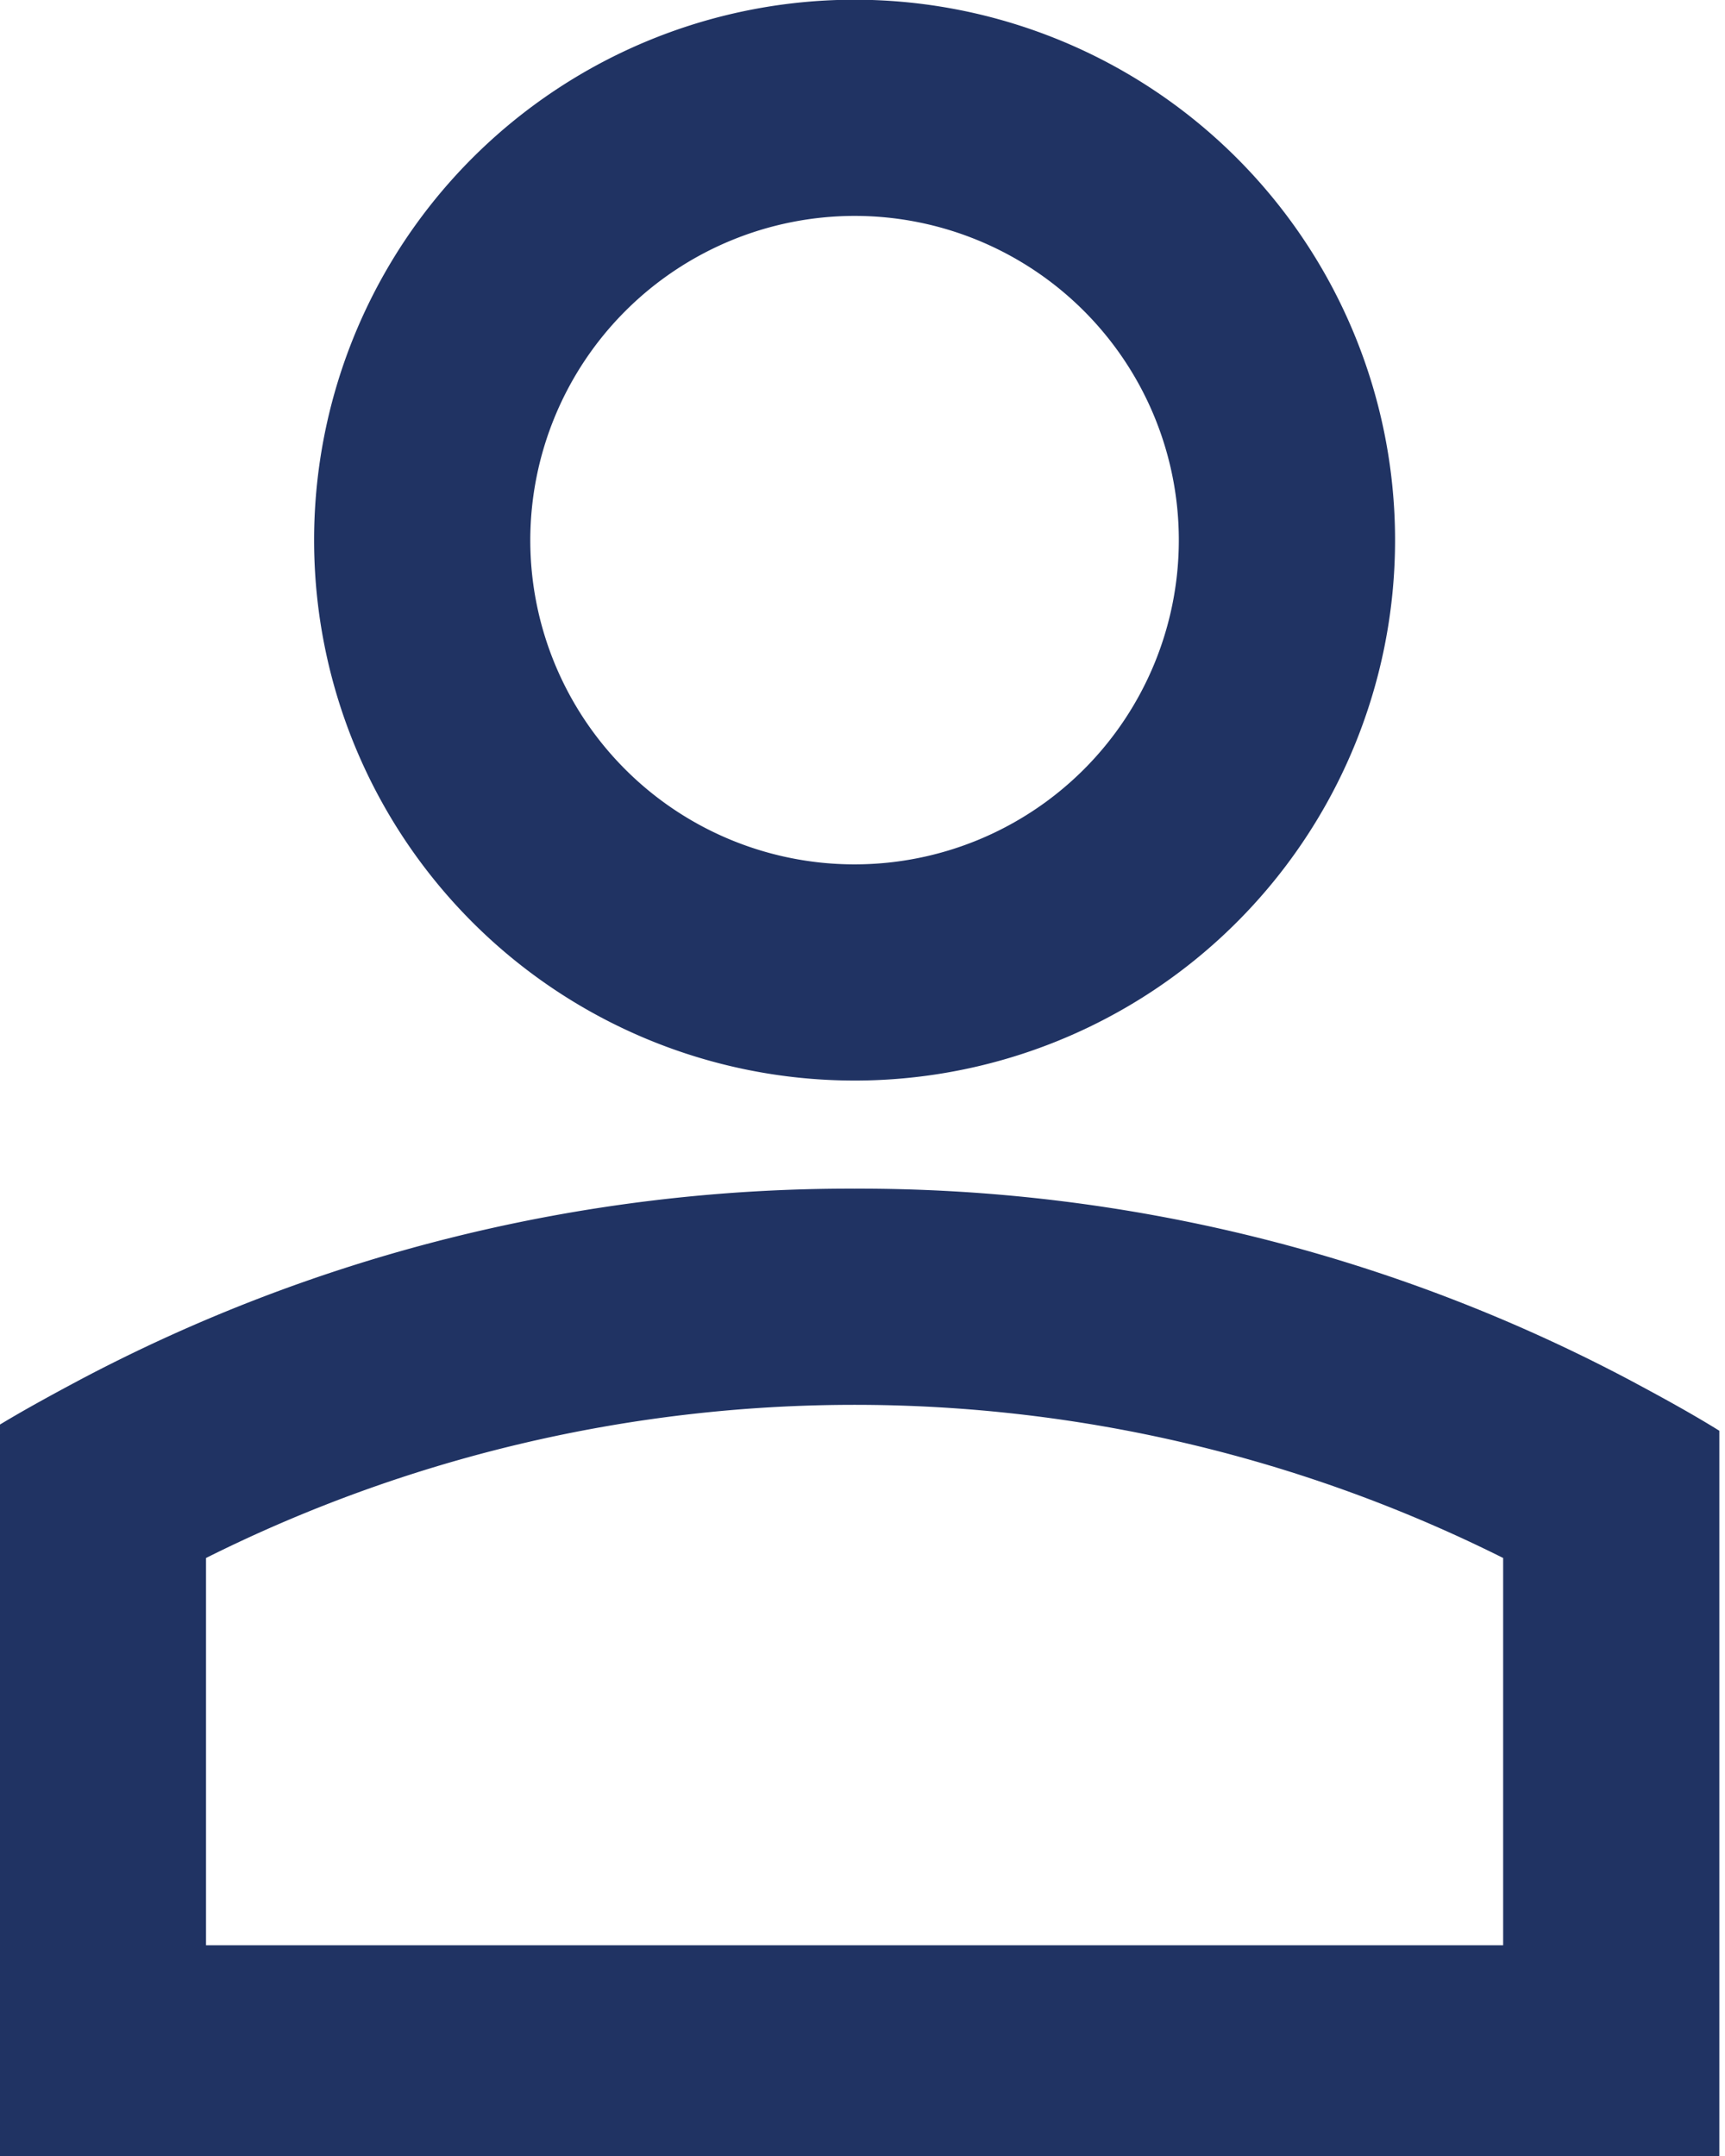 <?xml version="1.0" encoding="UTF-8"?> <svg xmlns="http://www.w3.org/2000/svg" xmlns:xlink="http://www.w3.org/1999/xlink" width="56" height="70" viewBox="0 0 56 70"><defs><clipPath id="clip-path"><rect id="Rechteck_5336" data-name="Rechteck 5336" width="56" height="70" transform="translate(0 0.008)" fill="#203363"></rect></clipPath></defs><g id="Gruppe_11611" data-name="Gruppe 11611" transform="translate(-0.396 -0.008)"><g id="Gruppe_11610" data-name="Gruppe 11610" transform="translate(0.396)" clip-path="url(#clip-path)"><path id="Pfad_4508" data-name="Pfad 4508" d="M20.546,35.091A17.546,17.546,0,1,0,3,17.546,17.548,17.548,0,0,0,20.546,35.091m0-28.073A10.527,10.527,0,1,1,10.018,17.546,10.54,10.54,0,0,1,20.546,7.018" transform="translate(7.197)" fill="#203363"></path><path id="Pfad_4509" data-name="Pfad 4509" d="M53.283,17.239A53.456,53.456,0,0,0,28.073,11a53.456,53.456,0,0,0-25.21,6.239C1.891,17.759.926,18.285,0,18.86V42.582H56.146V18.86c-.926-.575-1.891-1.1-2.863-1.621M49.128,35.564H7.018V22.991a47.063,47.063,0,0,1,42.11,0Z" transform="translate(-0.33 27.601)" fill="#203363"></path></g></g></svg> 